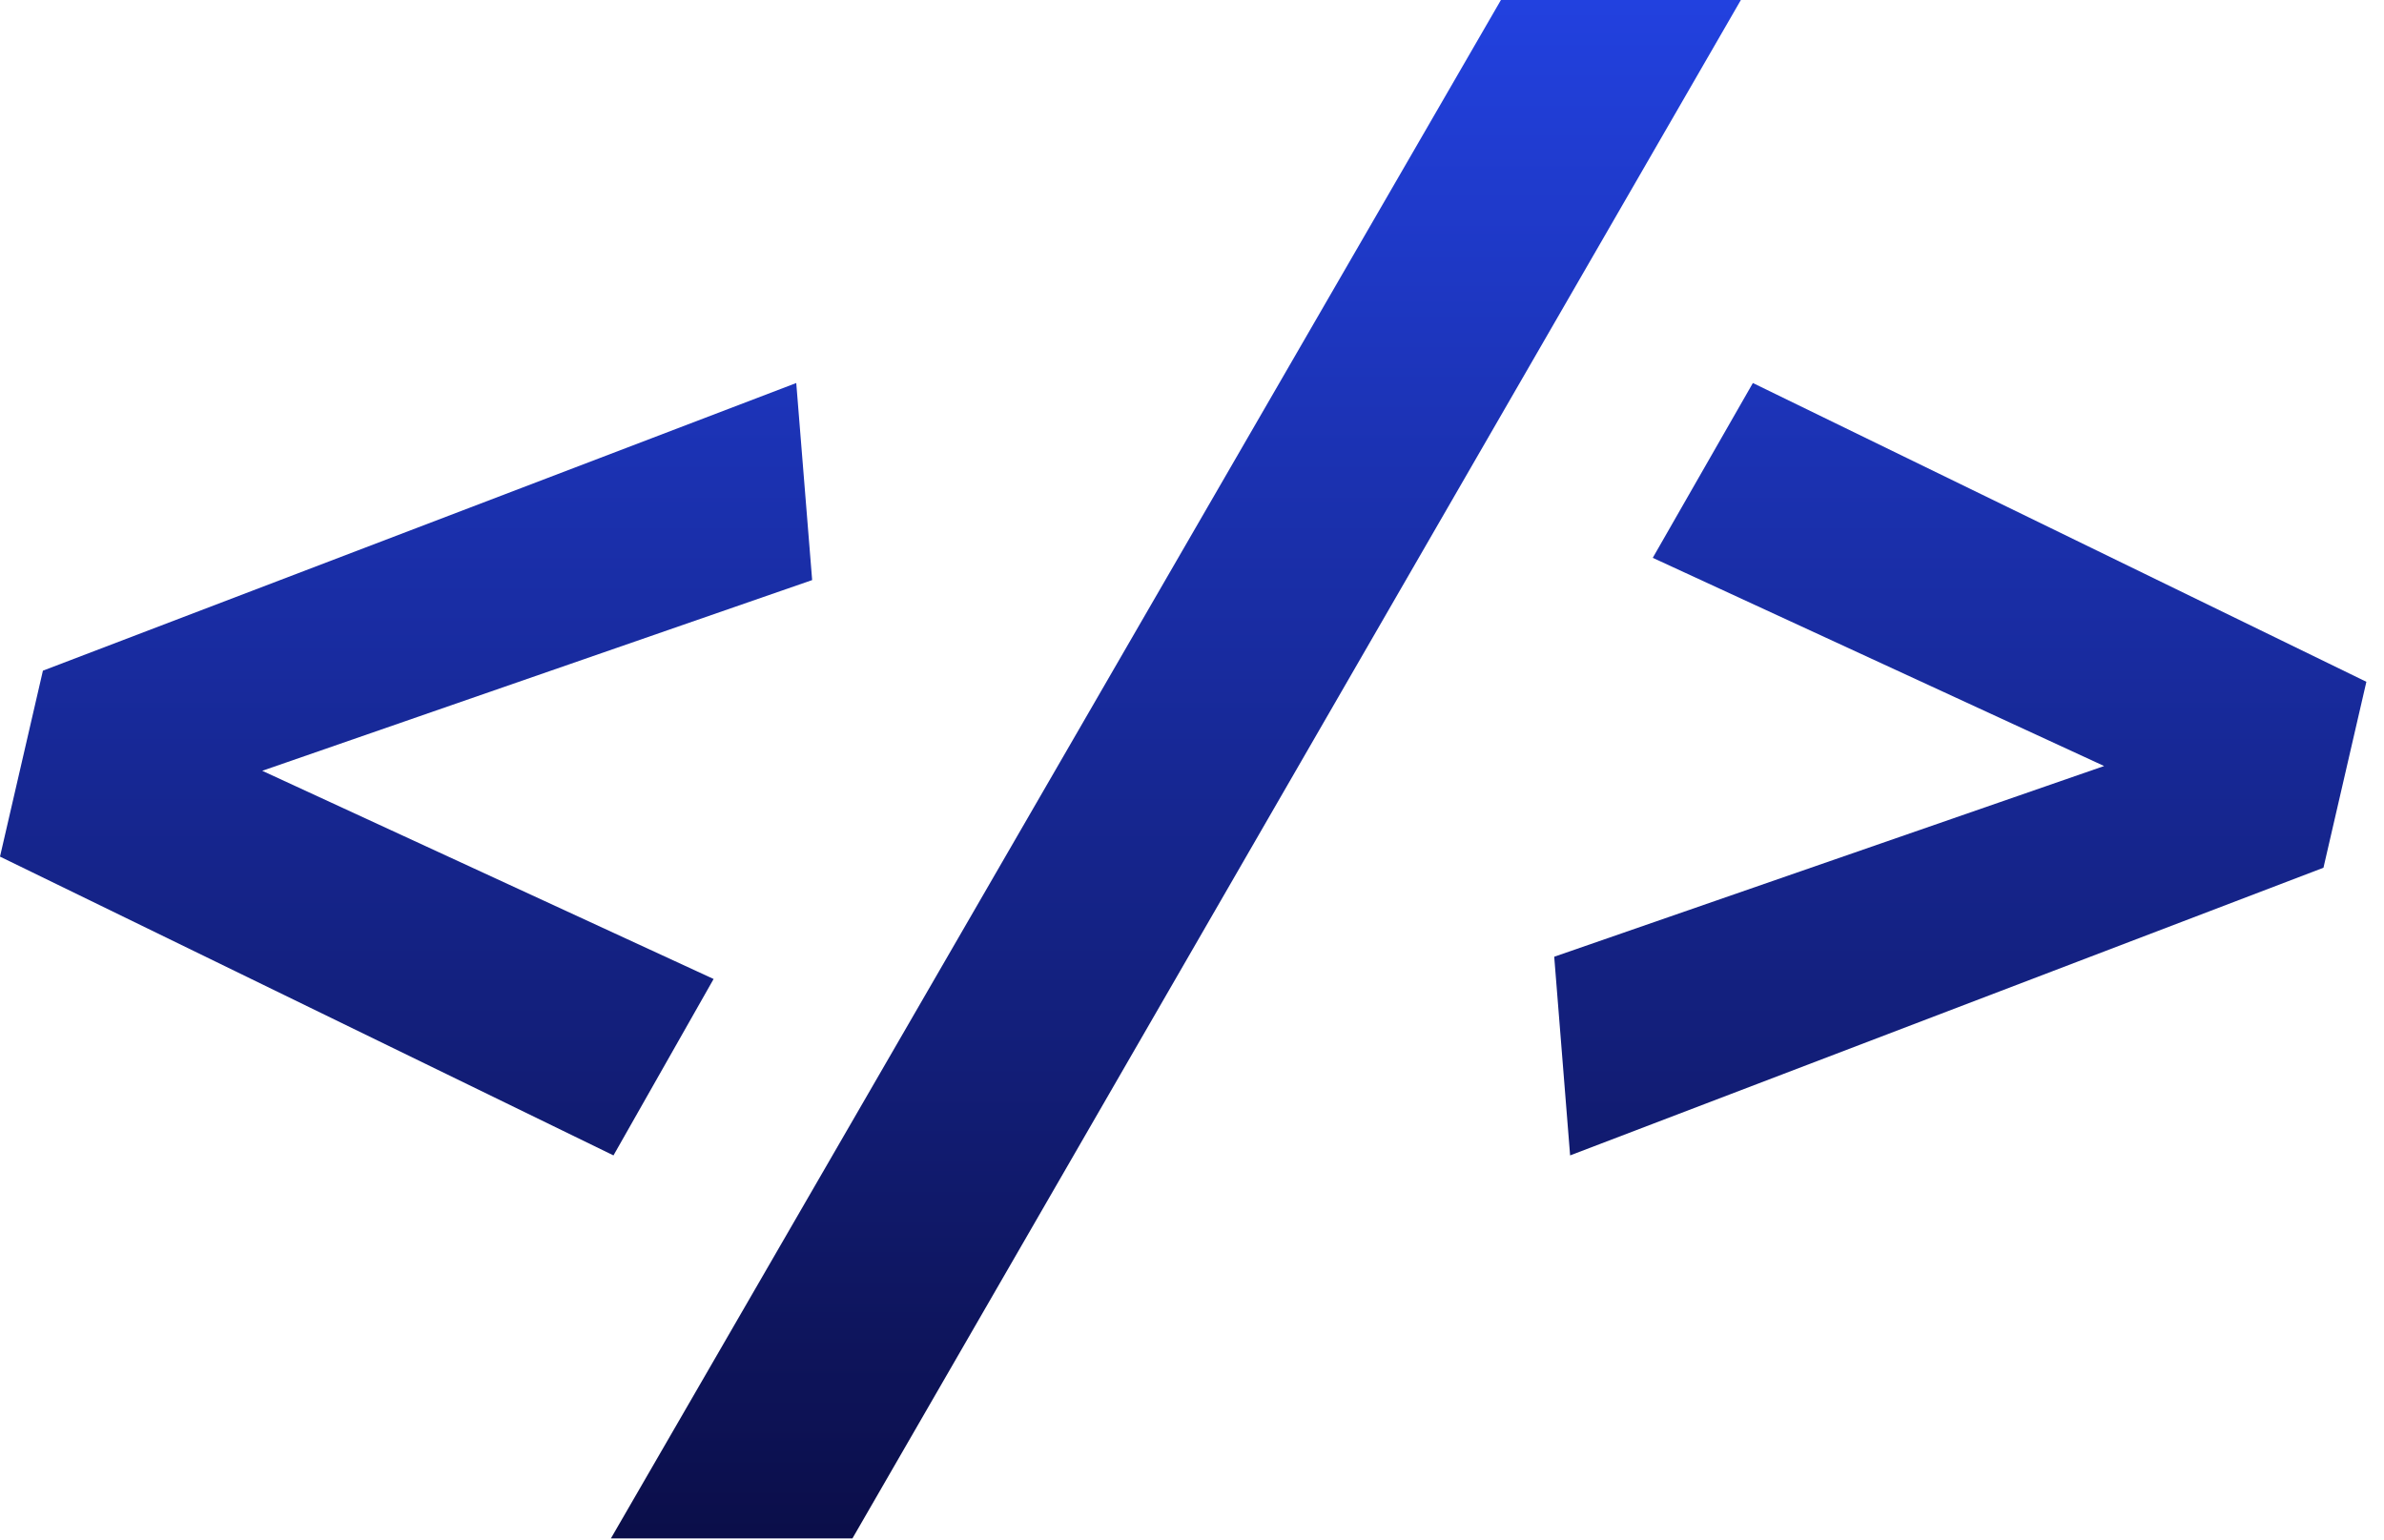 <svg width="48" height="31" viewBox="0 0 48 31" fill="none" xmlns="http://www.w3.org/2000/svg">
<path d="M0.864 13.504L16.032 7.712L16.352 11.68L5.28 15.52L14.368 19.712L12.352 23.264L0 17.248L0.864 13.504Z" fill="url(#paint0_linear_145_2)"/>
<path d="M17.163 30.976H12.3L30.22 0H35.051L17.163 30.976Z" fill="url(#paint1_linear_145_2)"/>
<path d="M46.781 17.472L31.613 23.264L31.293 19.264L42.365 15.424L33.277 11.232L35.293 7.712L47.645 13.728L46.781 17.472Z" fill="url(#paint2_linear_145_2)"/>
<defs>
<linearGradient id="paint0_linear_145_2" x1="23.823" y1="0" x2="23.823" y2="30.976" gradientUnits="userSpaceOnUse">
<stop stop-color="#2241DF"/>
<stop offset="1" stop-color="#0B0E49"/>
<stop offset="1" stop-color="#0B0E49"/>
</linearGradient>
<linearGradient id="paint1_linear_145_2" x1="23.823" y1="0" x2="23.823" y2="30.976" gradientUnits="userSpaceOnUse">
<stop stop-color="#2241DF"/>
<stop offset="1" stop-color="#0B0E49"/>
<stop offset="1" stop-color="#0B0E49"/>
</linearGradient>
<linearGradient id="paint2_linear_145_2" x1="23.823" y1="0" x2="23.823" y2="30.976" gradientUnits="userSpaceOnUse">
<stop stop-color="#2241DF"/>
<stop offset="1" stop-color="#0B0E49"/>
<stop offset="1" stop-color="#0B0E49"/>
</linearGradient>
</defs>
</svg>
